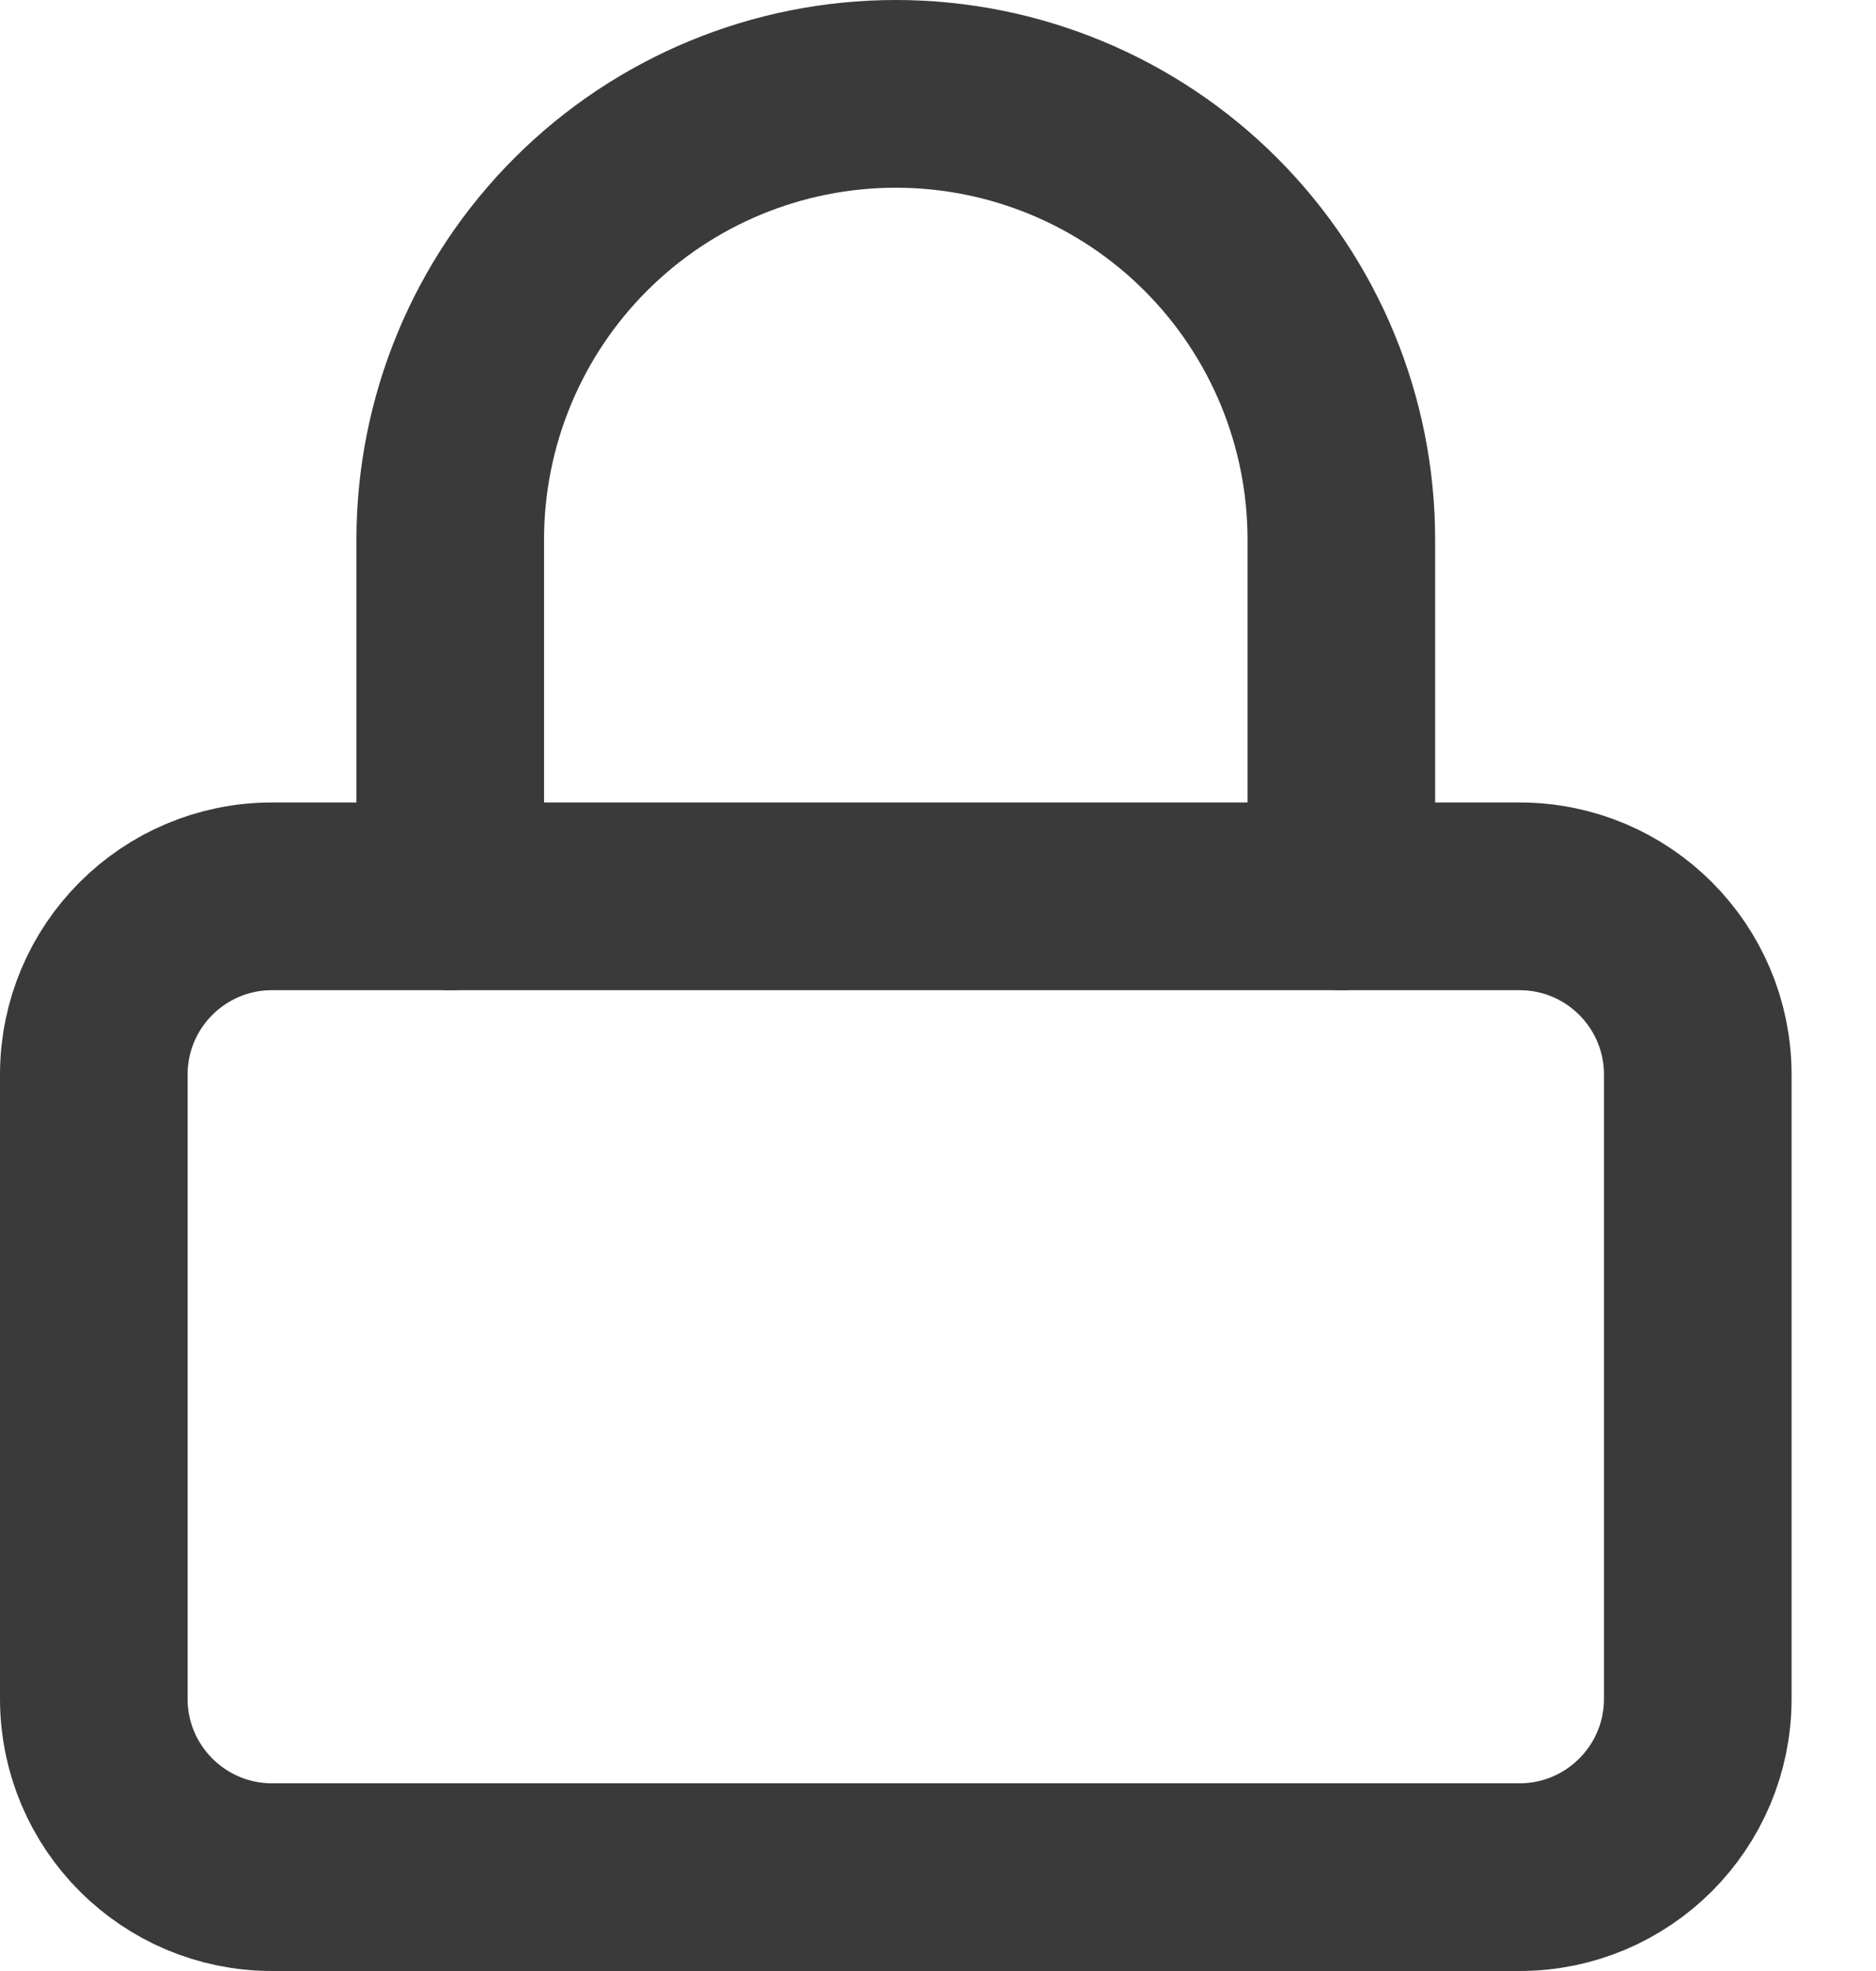 <svg xmlns="http://www.w3.org/2000/svg" width="20" height="21" viewBox="0 0 20 21" fill="none">
<path d="M16.2 9.55H2.9C1.851 9.55 1 10.4 1 11.45V18.1C1 19.149 1.851 20 2.9 20H16.2C17.249 20 18.1 19.149 18.1 18.1V11.45C18.1 10.4 17.249 9.55 16.2 9.55Z" stroke="#3A3A3A" stroke-width="2" stroke-linecap="round" stroke-linejoin="round"/>
<path d="M4.8 9.55V5.75C4.8 4.49 5.3 3.282 6.191 2.391C7.082 1.5 8.29 1 9.55 1C10.81 1 12.018 1.5 12.909 2.391C13.8 3.282 14.3 4.49 14.3 5.75V9.55" stroke="#3A3A3A" stroke-width="2" stroke-linecap="round" stroke-linejoin="round"/>
</svg>